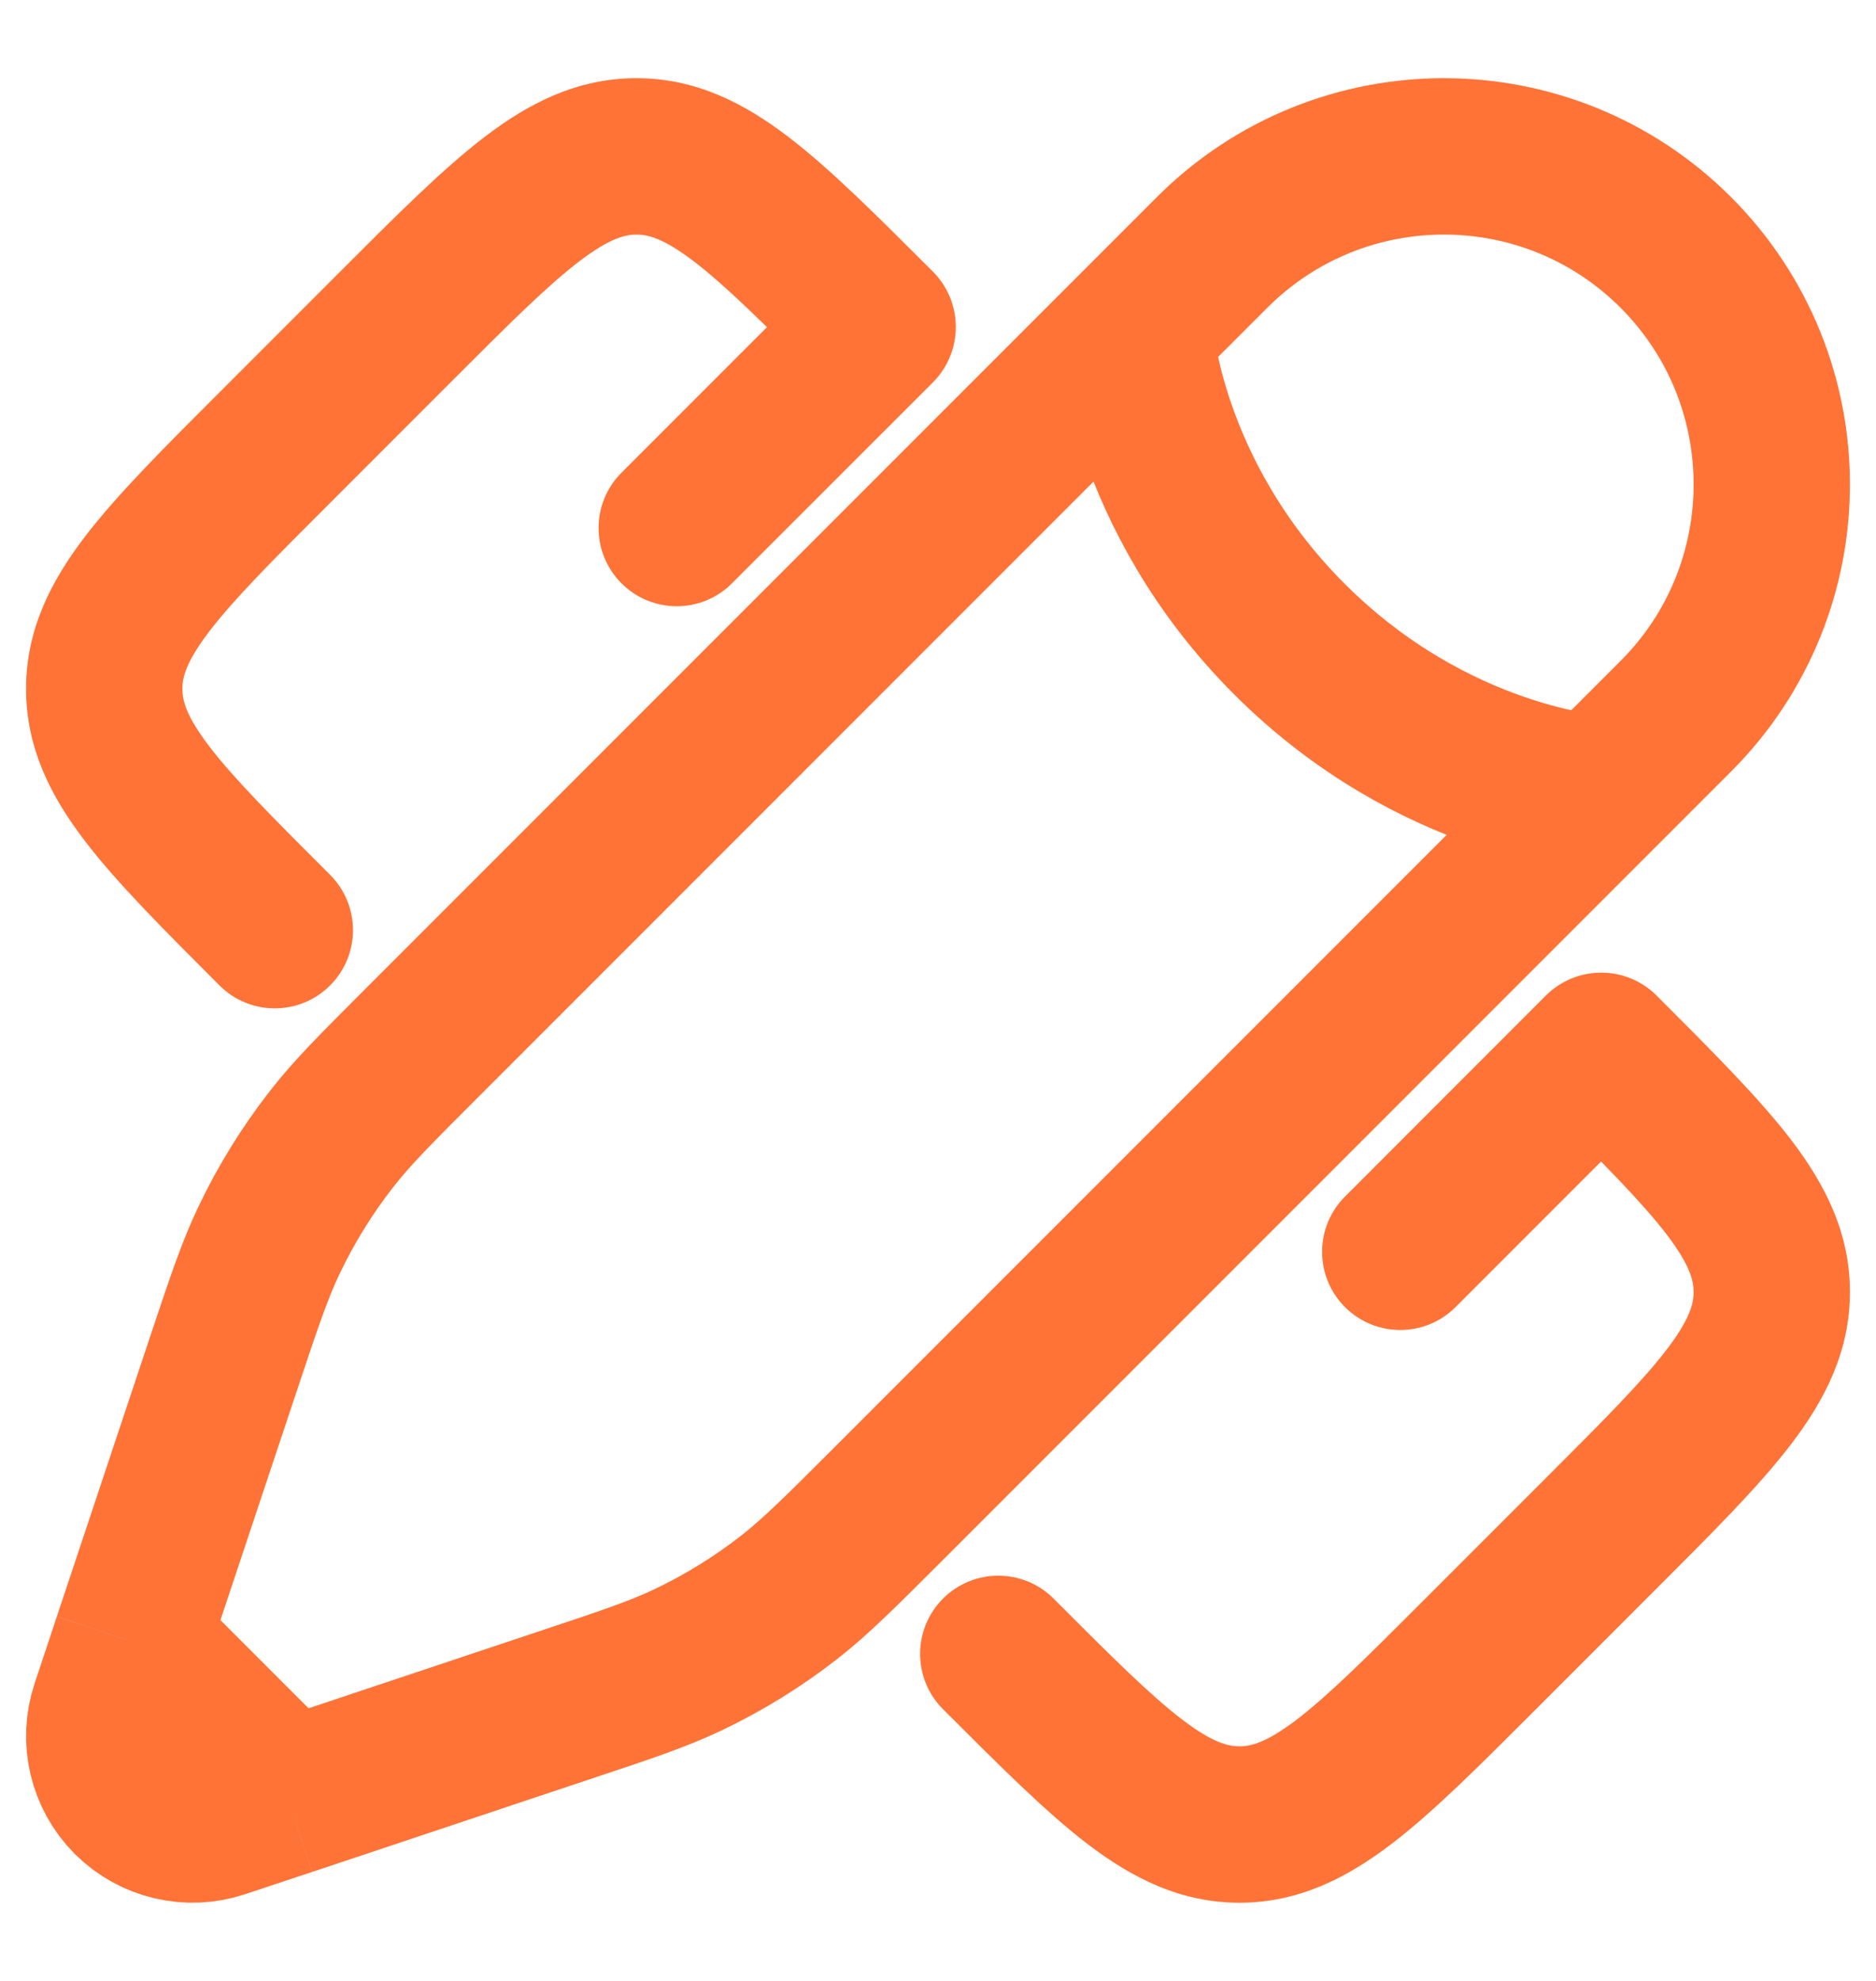 <svg width="18" height="19" viewBox="0 0 18 19" fill="none" xmlns="http://www.w3.org/2000/svg">
<path d="M10.109 15.333C9.816 15.04 9.341 15.04 9.048 15.333C8.755 15.626 8.755 16.101 9.048 16.394L10.109 15.333ZM14.207 15.864L14.737 16.394L14.207 15.864ZM2.636 4.293L3.167 4.824L3.167 4.824L2.636 4.293ZM2.106 9.452C2.399 9.745 2.874 9.745 3.167 9.452C3.46 9.159 3.46 8.684 3.167 8.391L2.106 9.452ZM8.421 3.136L8.952 3.667C9.092 3.526 9.171 3.335 9.171 3.136C9.171 2.937 9.092 2.747 8.952 2.606L8.421 3.136ZM3.793 3.136L3.263 2.606L3.263 2.606L3.793 3.136ZM15.364 10.079L15.894 9.548C15.753 9.408 15.563 9.329 15.364 9.329C15.165 9.329 14.974 9.408 14.833 9.548L15.364 10.079ZM15.364 14.707L14.833 14.176L15.364 14.707ZM5.963 4.534C5.67 4.827 5.67 5.302 5.963 5.595C6.256 5.888 6.731 5.888 7.023 5.595L5.963 4.534ZM12.905 11.477C12.612 11.77 12.612 12.244 12.905 12.537C13.198 12.83 13.673 12.83 13.966 12.537L12.905 11.477ZM3.263 2.606L2.106 3.763L3.167 4.824L4.324 3.667L3.263 2.606ZM14.737 16.394L15.894 15.237L14.833 14.176L13.676 15.333L14.737 16.394ZM9.048 16.394C9.579 16.924 10.029 17.377 10.435 17.687C10.86 18.011 11.324 18.25 11.893 18.25V16.75C11.784 16.75 11.636 16.716 11.345 16.495C11.037 16.26 10.669 15.894 10.109 15.333L9.048 16.394ZM13.676 15.333C13.116 15.894 12.748 16.26 12.44 16.495C12.149 16.716 12.002 16.75 11.893 16.75V18.25C12.461 18.25 12.925 18.011 13.35 17.687C13.757 17.377 14.207 16.924 14.737 16.394L13.676 15.333ZM2.106 3.763C1.576 4.293 1.123 4.744 0.813 5.15C0.489 5.574 0.25 6.039 0.25 6.607H1.75C1.75 6.498 1.784 6.351 2.005 6.06C2.24 5.752 2.606 5.384 3.167 4.824L2.106 3.763ZM3.167 8.391C2.606 7.831 2.24 7.463 2.005 7.155C1.784 6.864 1.75 6.716 1.75 6.607H0.25C0.25 7.176 0.489 7.64 0.813 8.064C1.123 8.471 1.576 8.921 2.106 9.452L3.167 8.391ZM8.952 2.606C8.421 2.076 7.971 1.623 7.564 1.313C7.14 0.989 6.676 0.75 6.107 0.75V2.25C6.216 2.25 6.364 2.284 6.655 2.505C6.963 2.74 7.331 3.106 7.891 3.667L8.952 2.606ZM4.324 3.667C4.884 3.106 5.252 2.74 5.56 2.505C5.851 2.284 5.998 2.25 6.107 2.25V0.75C5.539 0.75 5.074 0.989 4.65 1.313C4.244 1.623 3.793 2.076 3.263 2.606L4.324 3.667ZM14.833 10.609C15.394 11.169 15.76 11.537 15.995 11.845C16.216 12.136 16.25 12.284 16.25 12.393H17.75C17.75 11.824 17.511 11.36 17.187 10.935C16.877 10.529 16.424 10.079 15.894 9.548L14.833 10.609ZM15.894 15.237C16.424 14.707 16.877 14.257 17.187 13.85C17.511 13.425 17.75 12.961 17.75 12.393H16.25C16.25 12.502 16.216 12.649 15.995 12.94C15.76 13.248 15.394 13.616 14.833 14.176L15.894 15.237ZM7.891 2.606L5.963 4.534L7.023 5.595L8.952 3.667L7.891 2.606ZM14.833 9.548L12.905 11.477L13.966 12.537L15.894 10.609L14.833 9.548Z" fill="#FF7337"/>
<path d="M10.888 3.163L11.63 2.421C12.858 1.193 14.85 1.193 16.079 2.421C17.307 3.65 17.307 5.642 16.079 6.87L15.337 7.612M10.888 3.163C10.888 3.163 10.981 4.739 12.371 6.129C13.761 7.519 15.337 7.612 15.337 7.612M10.888 3.163L4.071 9.98C3.609 10.442 3.378 10.672 3.18 10.927C2.946 11.227 2.745 11.552 2.581 11.896C2.442 12.187 2.339 12.497 2.132 13.117L1.471 15.1L1.257 15.742M15.337 7.612L8.52 14.429C8.058 14.891 7.827 15.121 7.573 15.32C7.273 15.554 6.948 15.755 6.604 15.919C6.313 16.058 6.003 16.161 5.383 16.367L3.4 17.029L2.758 17.243M2.758 17.243L2.117 17.456C1.812 17.558 1.476 17.479 1.248 17.252C1.021 17.024 0.942 16.688 1.044 16.383L1.257 15.742M2.758 17.243L1.257 15.742" stroke="#FF7337" stroke-width="1.5"/>
</svg>
